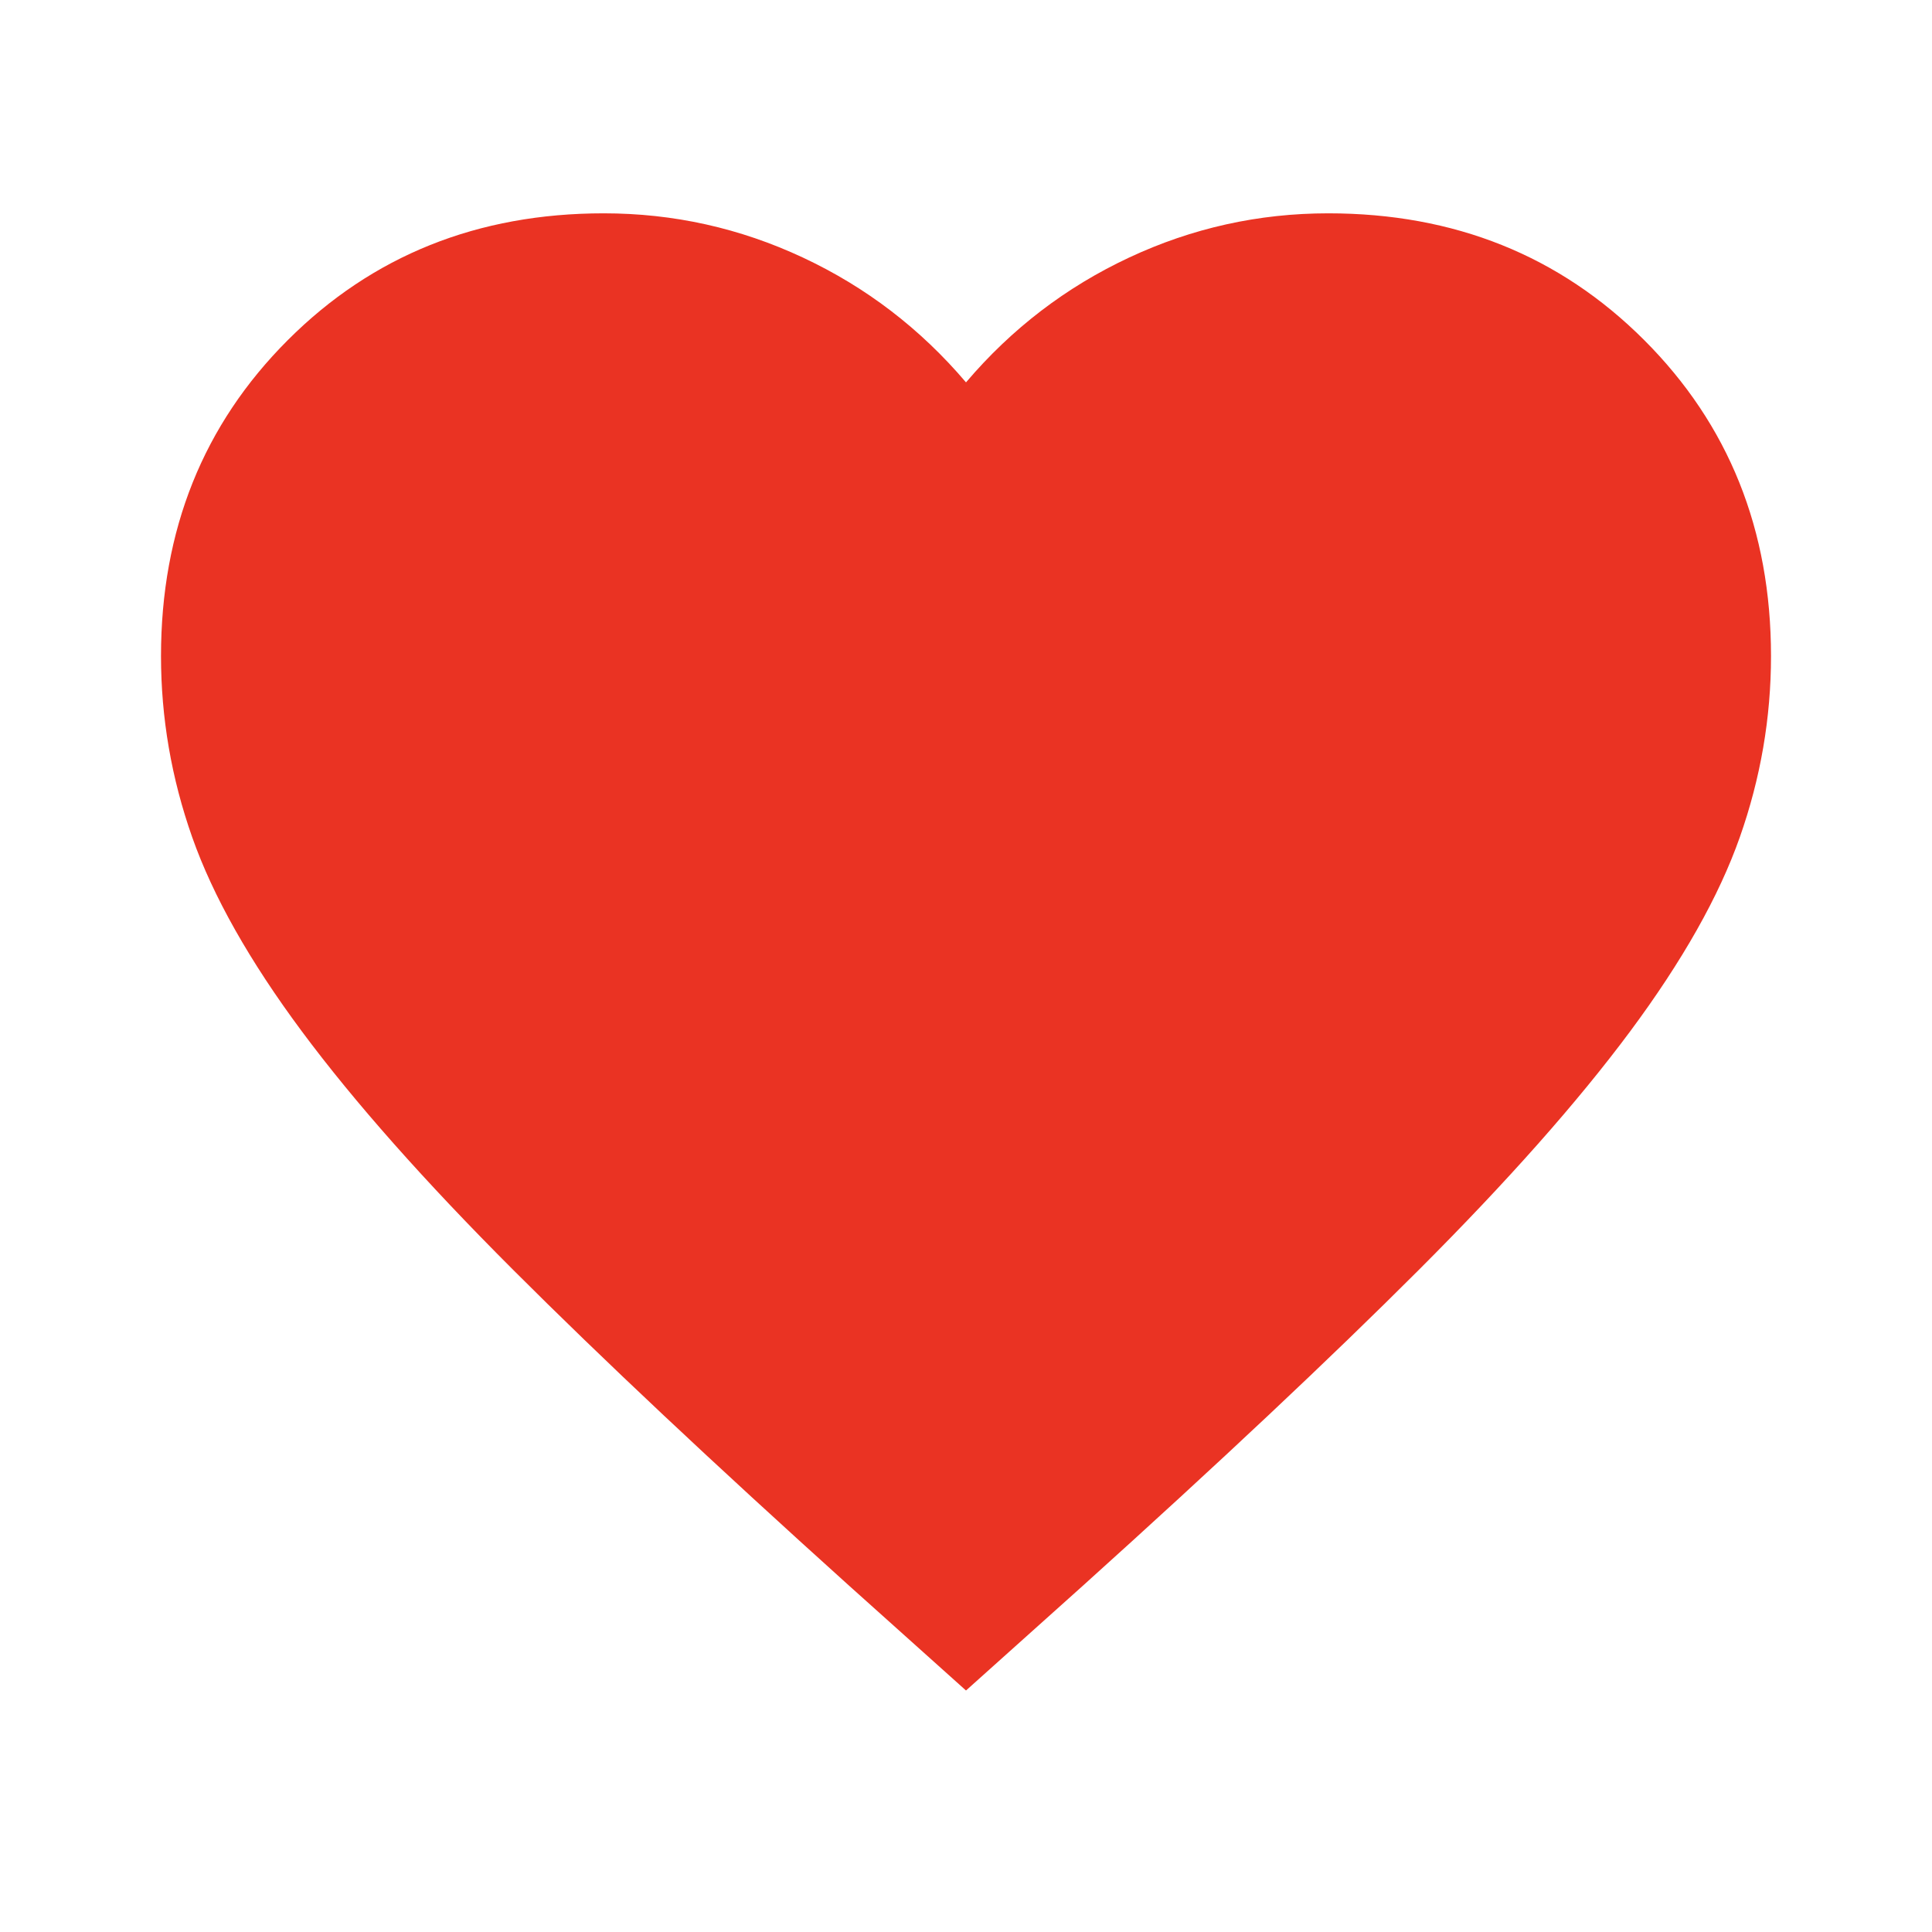 <?xml version="1.0" encoding="UTF-8" standalone="no"?>
<svg
   height="24px"
   viewBox="0 -960 960 960"
   width="24px"
   fill="#EA3323"
   version="1.1"
   id="svg1"
   sodipodi:docname="RedHeartFilled_MaterialIcons.svg"
   inkscape:version="1.3.2 (091e20e, 2023-11-25, custom)"
   inkscape:export-filename="RedHeartFilled_MaterialIcons.png"
   inkscape:export-xdpi="384"
   inkscape:export-ydpi="384"
   xmlns:inkscape="http://www.inkscape.org/namespaces/inkscape"
   xmlns:sodipodi="http://sodipodi.sourceforge.net/DTD/sodipodi-0.dtd"
   xmlns="http://www.w3.org/2000/svg"
   xmlns:svg="http://www.w3.org/2000/svg">
  <defs
     id="defs1" />
  <sodipodi:namedview
     id="namedview1"
     pagecolor="#ffffff"
     bordercolor="#000000"
     borderopacity="0.25"
     inkscape:showpageshadow="2"
     inkscape:pageopacity="0.0"
     inkscape:pagecheckerboard="0"
     inkscape:deskcolor="#d1d1d1"
     inkscape:zoom="47.375"
     inkscape:cx="11.989446"
     inkscape:cy="12"
     inkscape:window-width="2560"
     inkscape:window-height="1351"
     inkscape:window-x="-9"
     inkscape:window-y="-9"
     inkscape:window-maximized="1"
     inkscape:current-layer="svg1" />
  <path
     d="m 480,-120 -58,-52 c -67.333,-60.667 -123,-113 -167,-157 -44,-44 -79,-83.5 -105,-118.5 -26,-35 -44.167,-67.167 -54.5,-96.5 -10.333,-29.333 -15.5,-59.333 -15.5,-90 0,-62.667 21,-115 63,-157 42,-42 94.333,-63 157,-63 34.667,0 67.667,7.333 99,22 31.333,14.667 58.333,35.333 81,62 22.667,-26.667 49.667,-47.333 81,-62 31.333,-14.667 64.333,-22 99,-22 62.667,0 115,21 157,63 42,42 63,94.333 63,157 0,30.667 -5.167,60.667 -15.5,90 -10.333,29.333 -28.5,61.5 -54.5,96.5 -26,35 -61,74.5 -105,118.5 -44,44 -99.667,96.333 -167,157 z"
     id="path1"
     sodipodi:nodetypes="ccssssssscssssssscccc" />
</svg>
